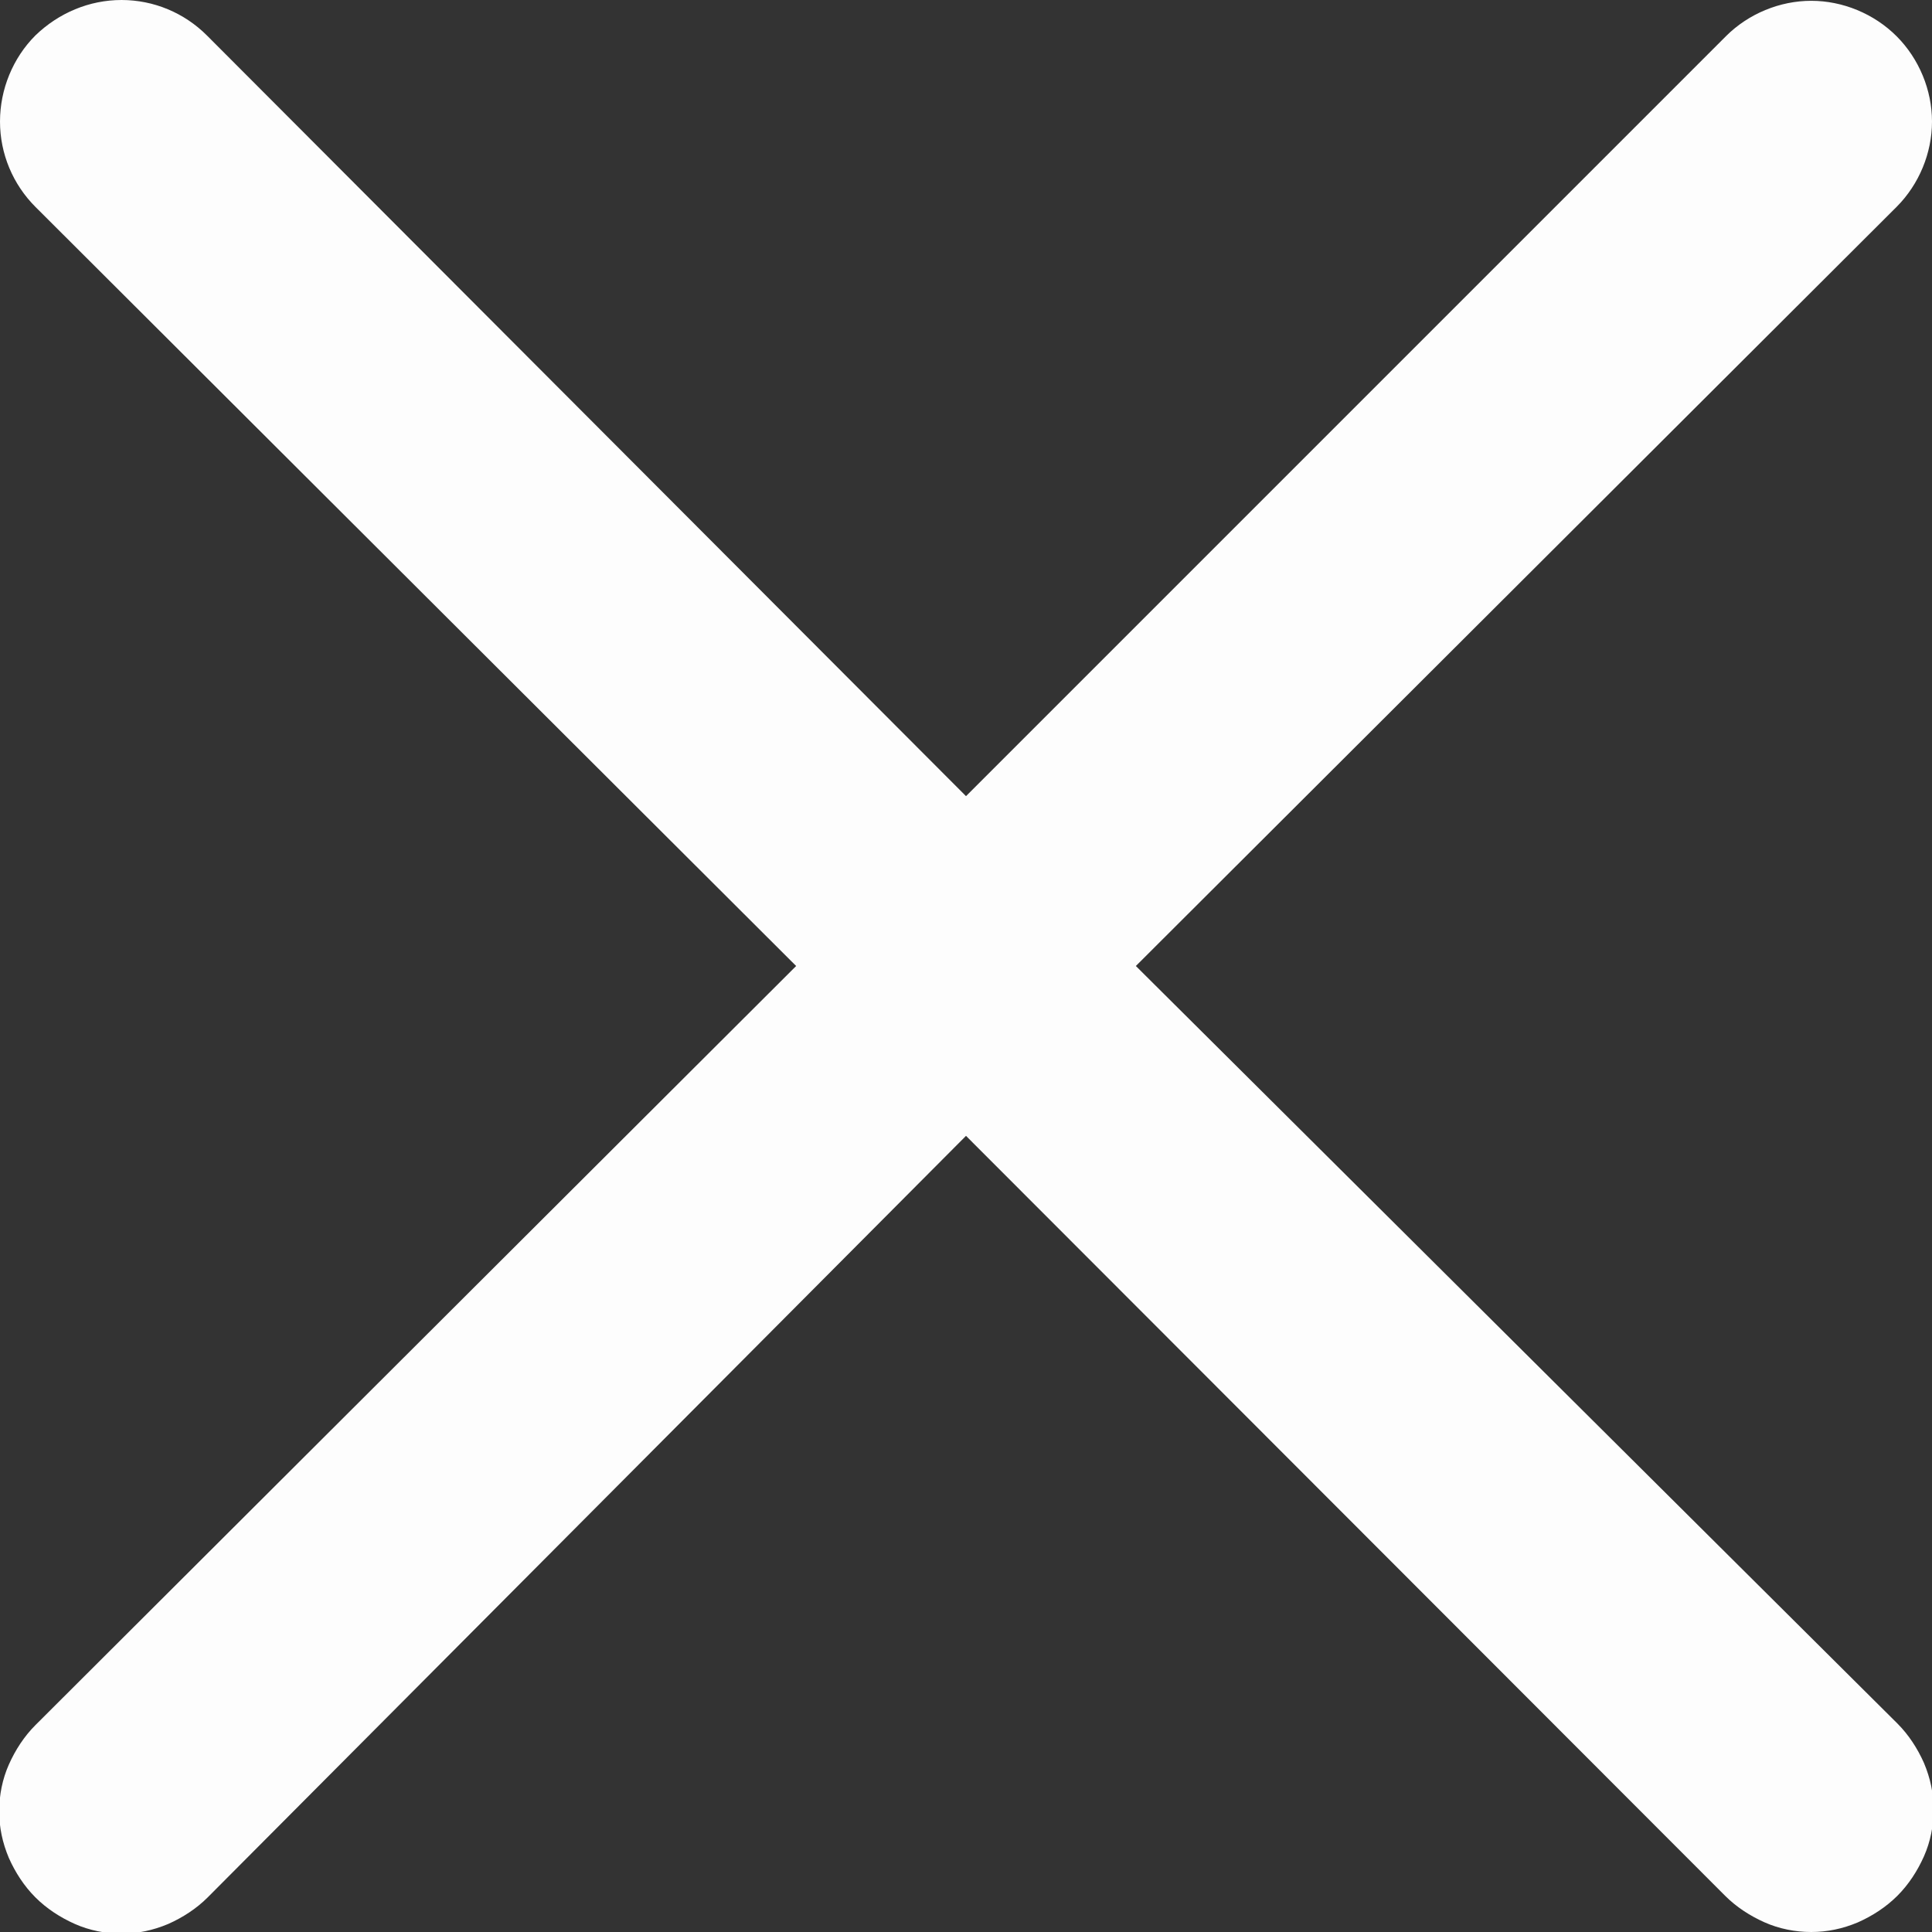 <?xml version="1.0" encoding="UTF-8"?><svg id="Layer_2" xmlns="http://www.w3.org/2000/svg" width="24" height="24" viewBox="0 0 24 24">
    <rect x="0" y="0" width="24" height="24" fill="#333333" stroke="none"/>
    <defs>
        <style>
            .cls-1 {
                fill: #fdfdfd;
            }
        </style>
    </defs>
    <g id="Layer_1-2">
        <path class="cls-1"
            d="M14.11,12L23.56,2.57c.28-.28,.44-.67,.44-1.06s-.16-.78-.44-1.06c-.28-.28-.67-.44-1.06-.44s-.78,.16-1.06,.44L12,9.89,2.57,.44C2.29,.16,1.91,0,1.51,0S.73,.16,.44,.44C.16,.72,0,1.11,0,1.51s.16,.78,.44,1.06L9.89,12,.44,21.43c-.14,.14-.25,.31-.33,.49s-.12,.38-.12,.58,.04,.39,.12,.58c.08,.18,.19,.35,.33,.49,.14,.14,.31,.25,.49,.33,.18,.08,.38,.12,.58,.12s.39-.04,.58-.12c.18-.08,.35-.19,.49-.33L12,14.11l9.43,9.44c.14,.14,.31,.25,.49,.33,.18,.08,.38,.12,.58,.12s.39-.04,.58-.12c.18-.08,.35-.19,.49-.33,.14-.14,.25-.31,.33-.49,.08-.18,.12-.38,.12-.58s-.04-.39-.12-.58c-.08-.18-.19-.35-.33-.49L14.11,12Z" />
    </g>
</svg>